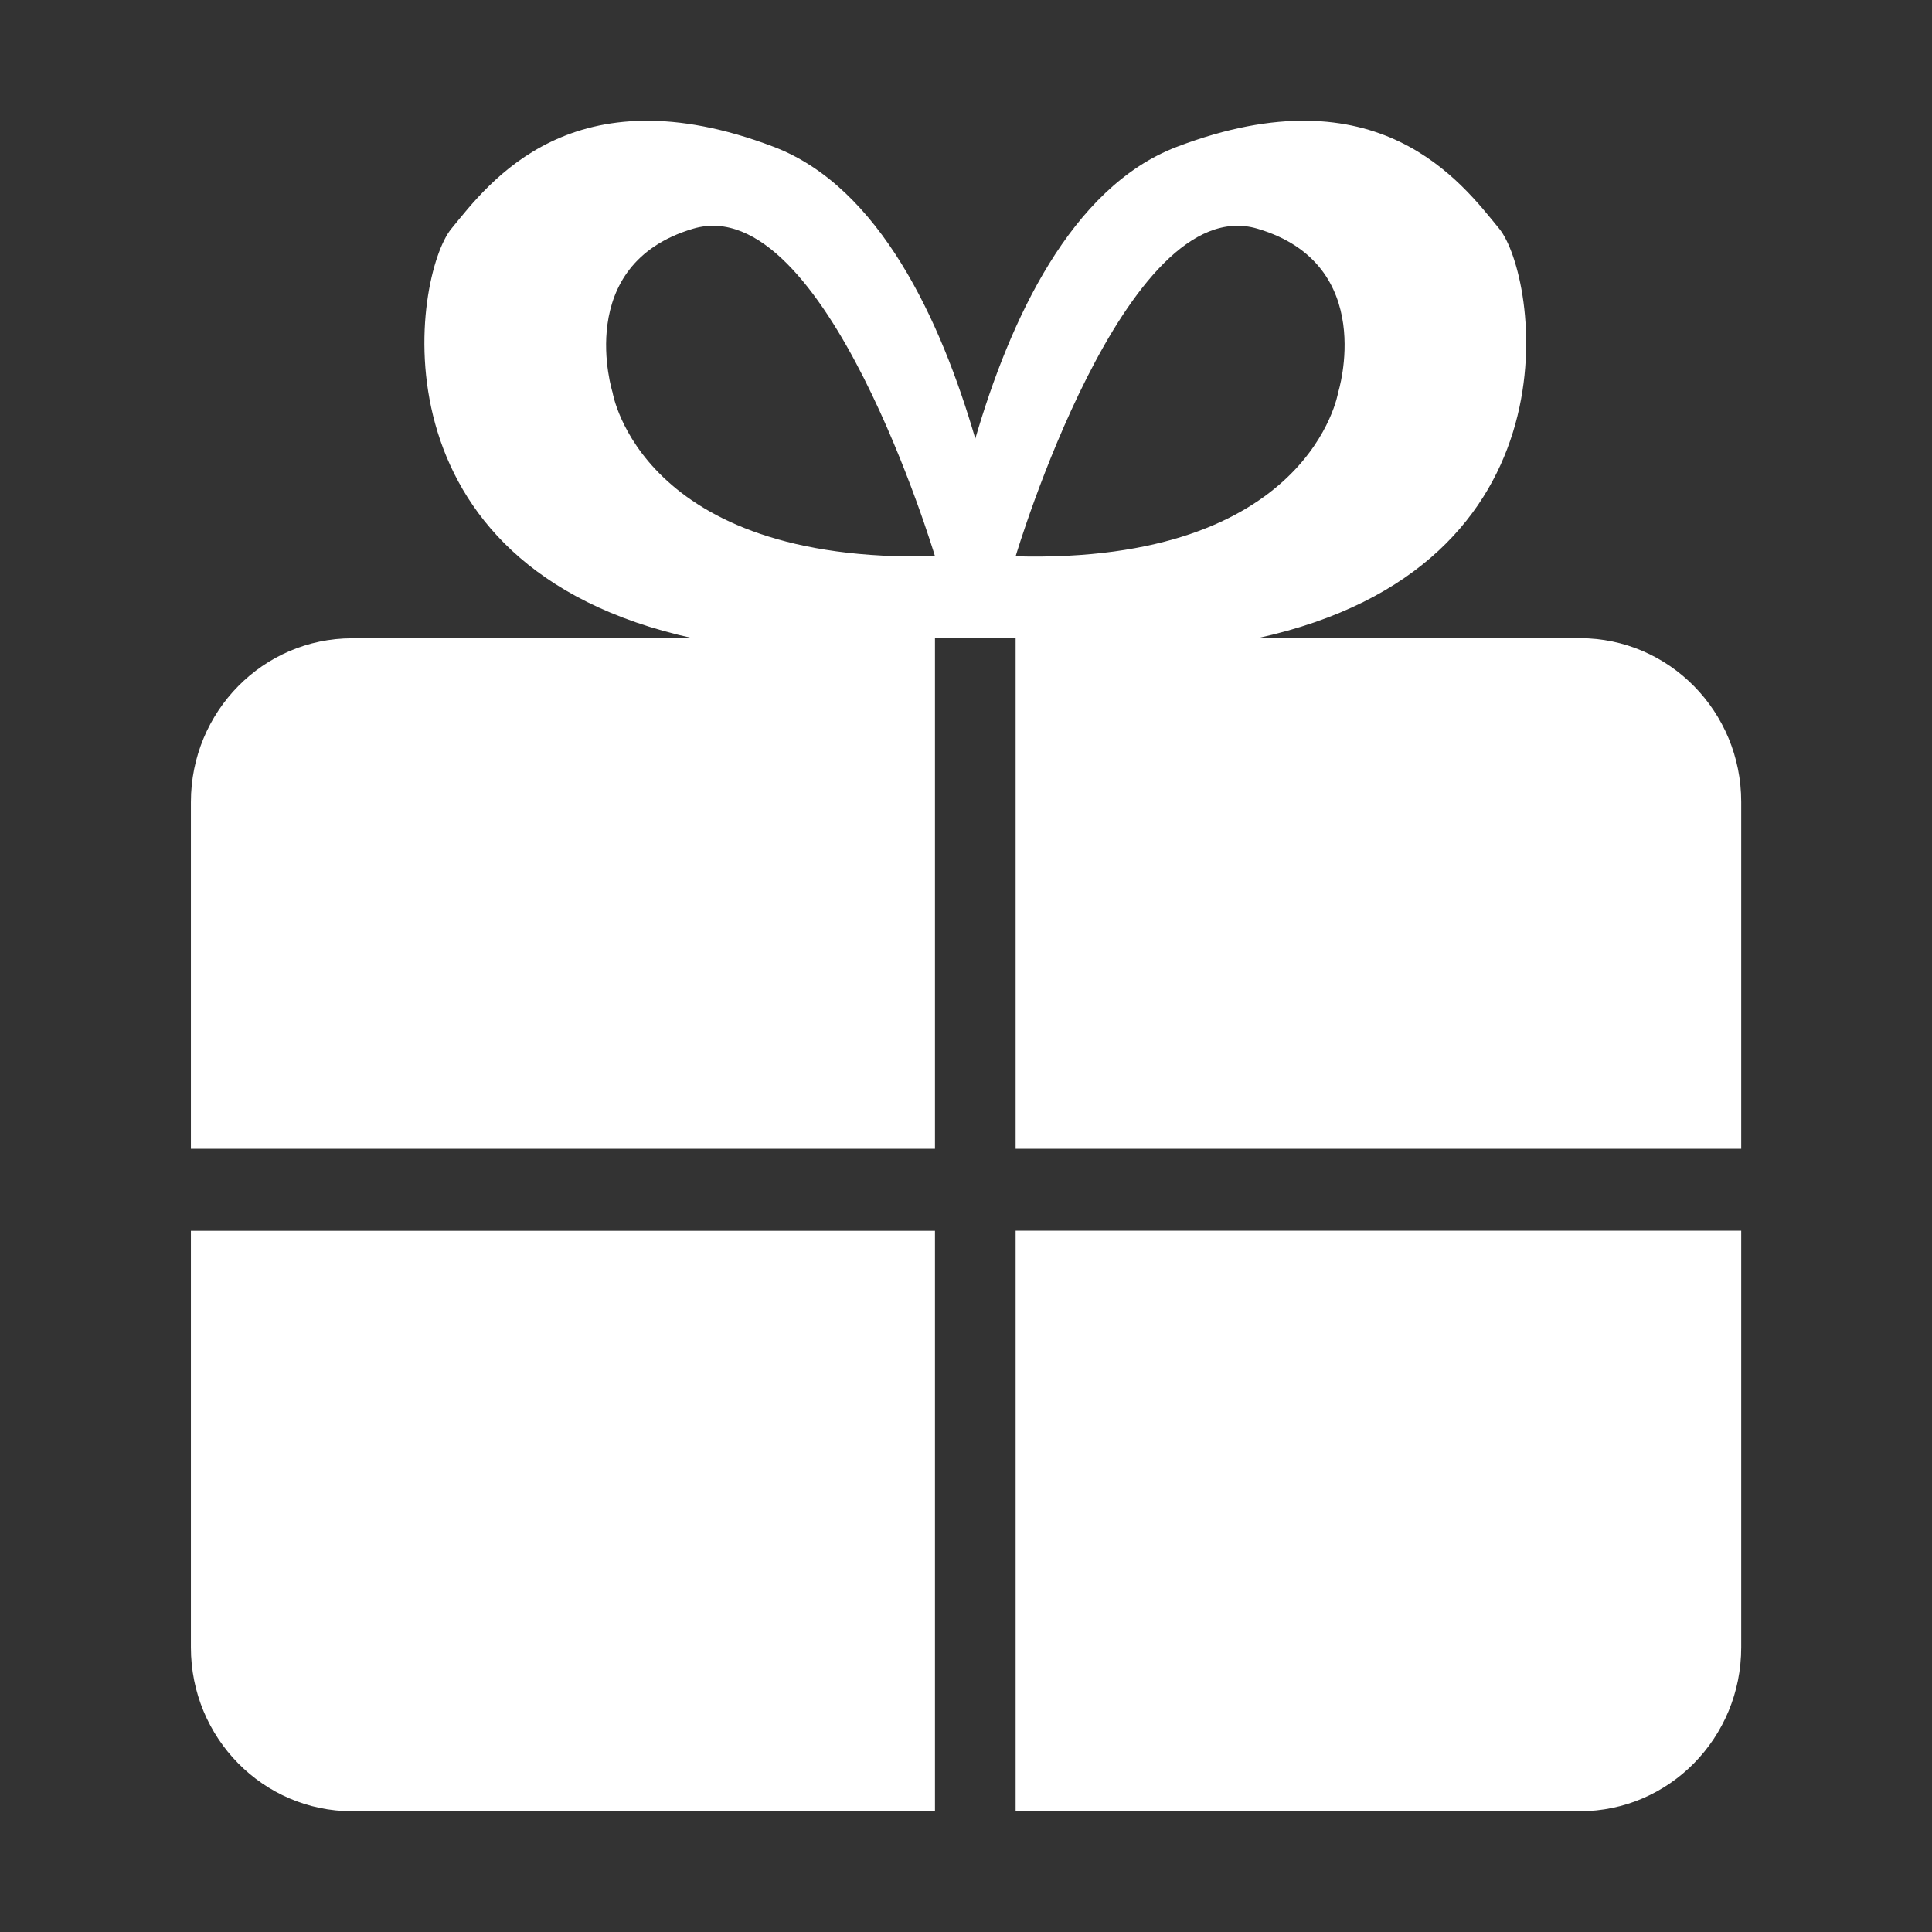 <?xml version="1.0" standalone="no"?><!DOCTYPE svg PUBLIC "-//W3C//DTD SVG 1.1//EN" "http://www.w3.org/Graphics/SVG/1.1/DTD/svg11.dtd"><svg t="1557126979805" class="icon" style="" viewBox="0 0 1024 1024" version="1.1" xmlns="http://www.w3.org/2000/svg" p-id="3546" xmlns:xlink="http://www.w3.org/1999/xlink" width="200" height="200"><rect x="0" y="0" width="1024" height="1024" fill="#333333" stroke="none"/><defs><style type="text/css"></style></defs><path d="M837.376 960 538.304 960l0-307.712 384.576 0 0 220.864C922.88 921.152 884.608 960 837.376 960zM538.304 338.24 495.552 338.24l0 270.656L101.184 608.896 101.184 425.088c0-47.936 38.272-86.784 85.44-86.784L367.36 338.304C193.792 300.288 219.136 145.664 239.232 121.216 259.2 96.832 303.296 37.12 410.112 77.824c56.192 21.376 88.64 92.224 106.816 154.688 18.24-62.464 50.624-133.312 106.816-154.688 106.88-40.704 150.848 18.944 170.88 43.392 20.032 24.448 45.504 179.072-128.128 217.024l170.88 0c47.232 0 85.504 38.848 85.504 86.784l0 183.872L538.304 608.896 538.304 338.24zM367.36 121.216C303.296 140.224 324.672 208 324.672 208s14.656 90.88 170.88 86.784C495.552 294.848 437.504 100.416 367.36 121.216zM709.248 208c0 0 21.376-67.84-42.752-86.784C596.224 100.416 538.304 294.848 538.304 294.848 694.528 298.944 709.248 208 709.248 208zM495.552 960 186.624 960c-47.168 0-85.44-38.848-85.44-86.784l0-220.864 394.368 0L495.552 960z" p-id="3547" fill="#ffffff"></path></svg>